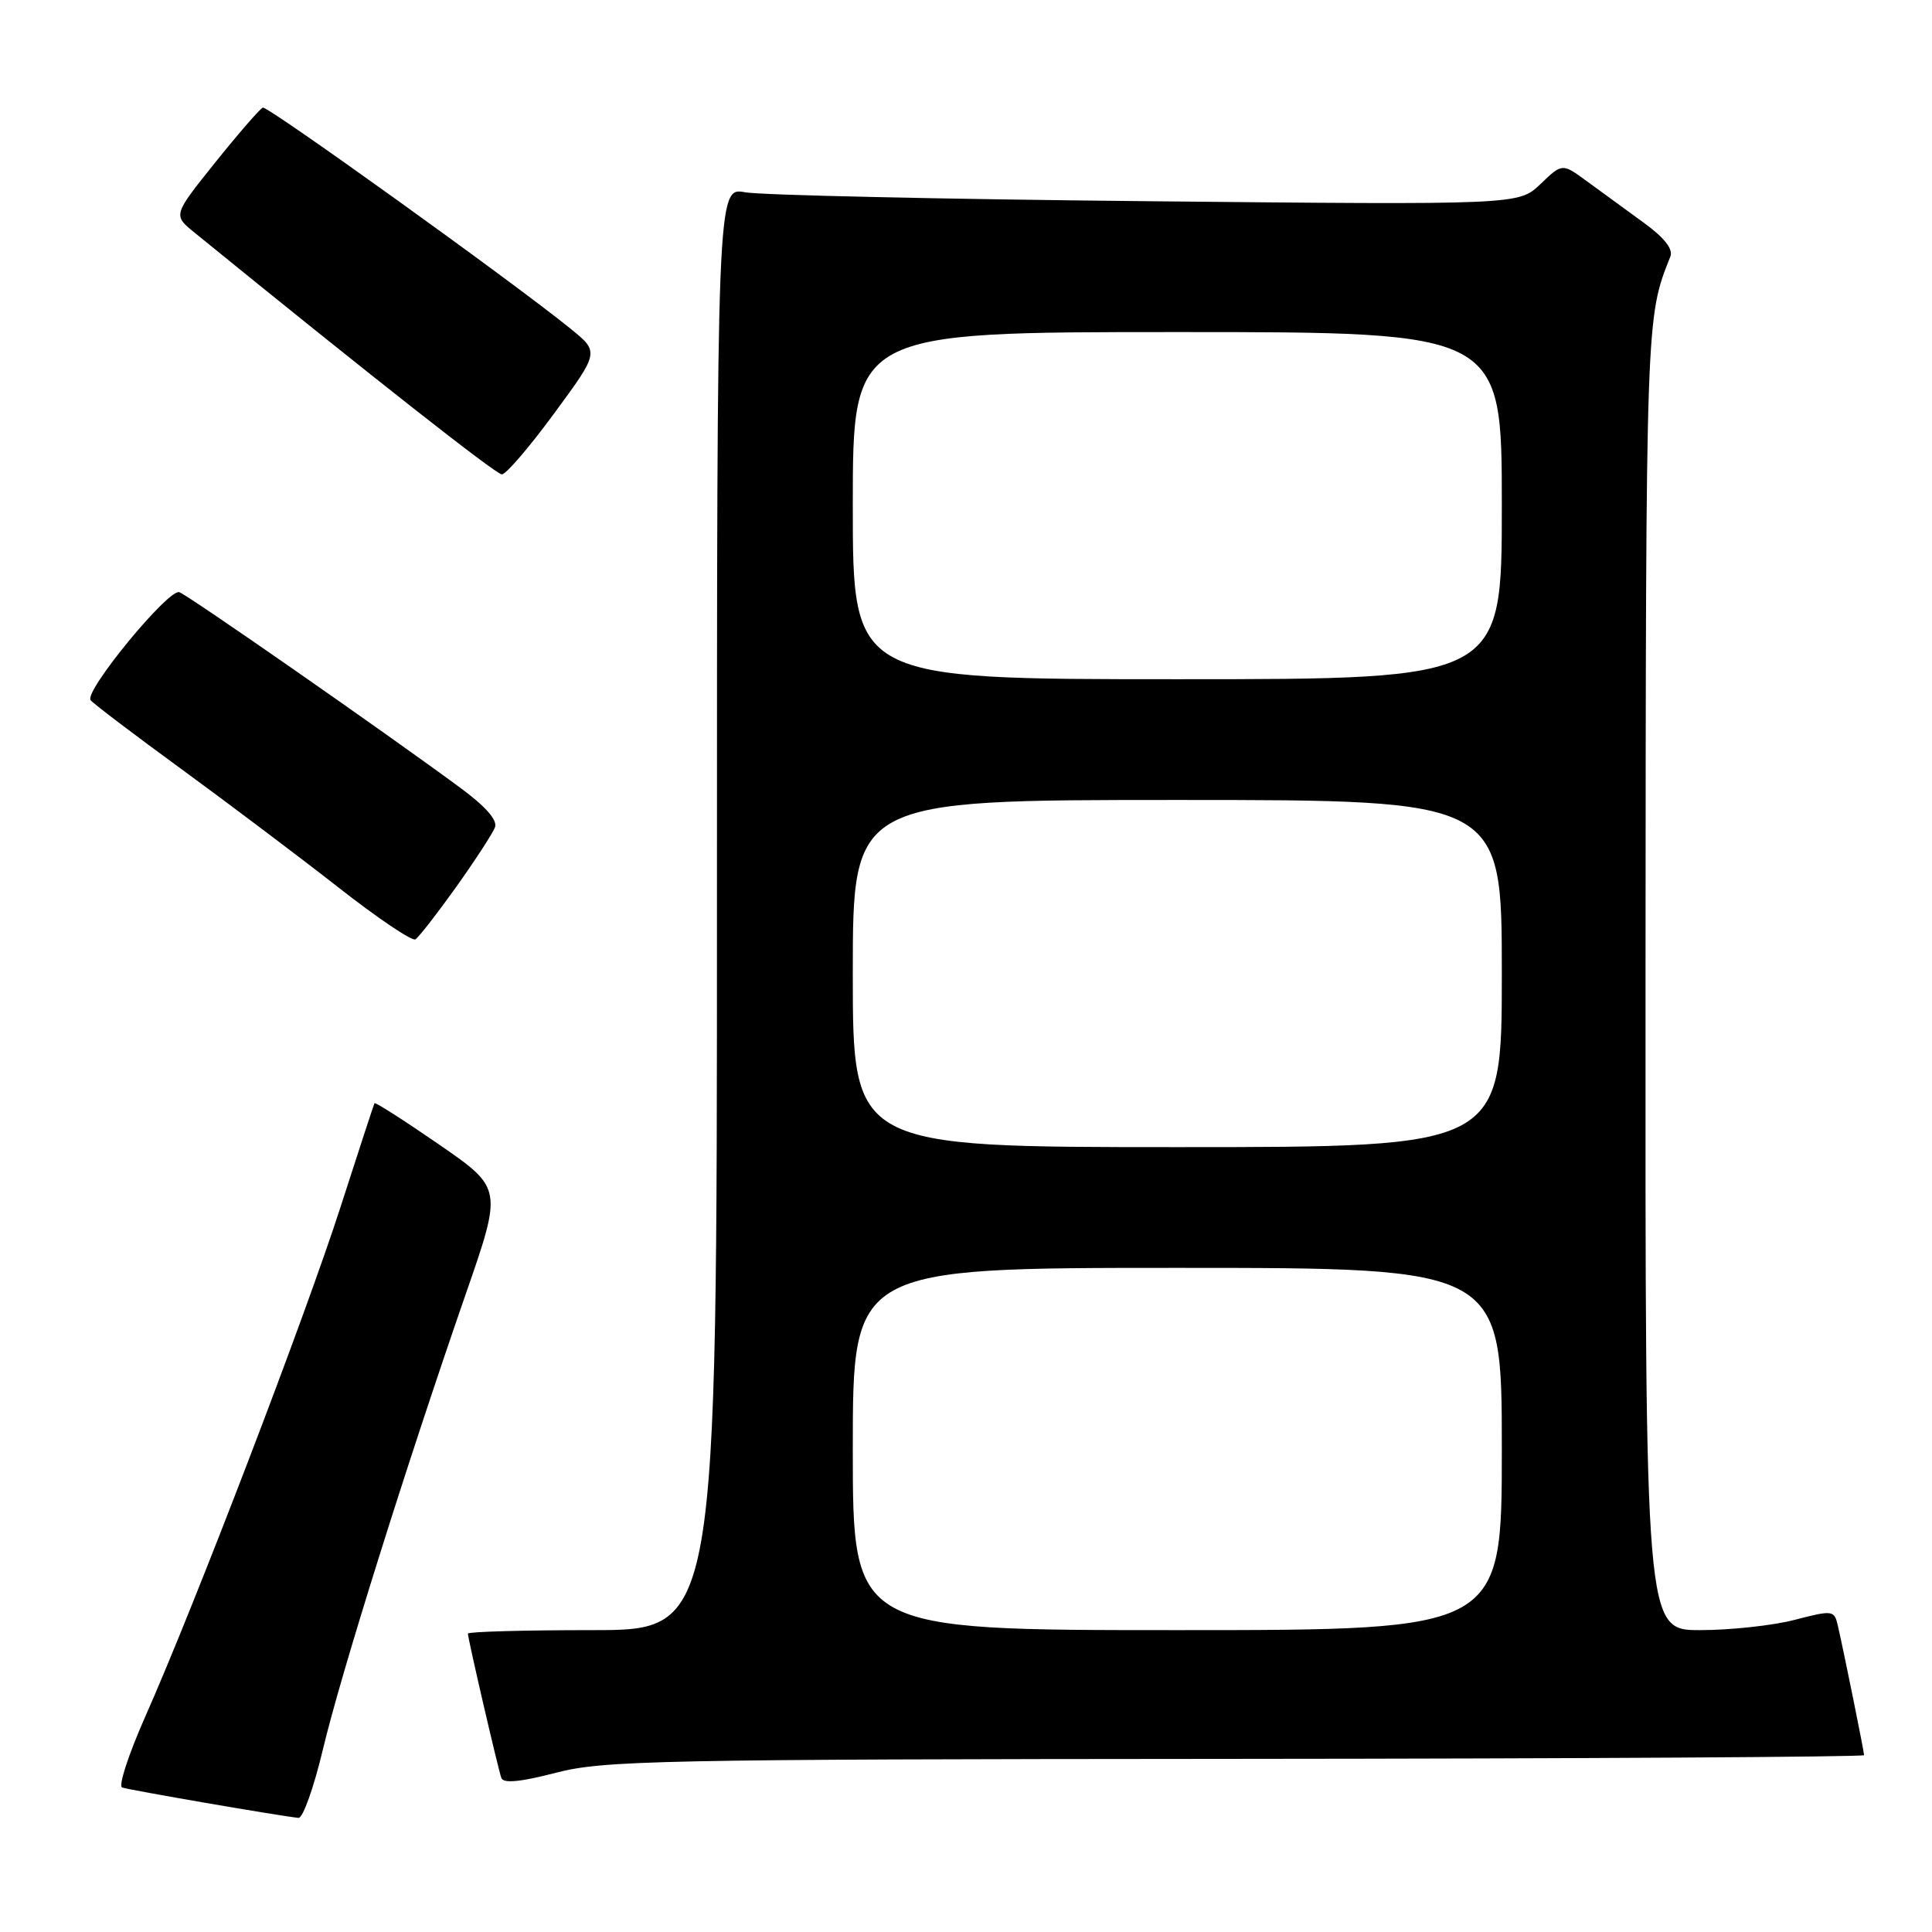 <?xml version="1.0" encoding="UTF-8" standalone="no"?>
<!DOCTYPE svg PUBLIC "-//W3C//DTD SVG 1.1//EN" "http://www.w3.org/Graphics/SVG/1.1/DTD/svg11.dtd" >
<svg xmlns="http://www.w3.org/2000/svg" xmlns:xlink="http://www.w3.org/1999/xlink" version="1.1" viewBox="0 0 256 256">
 <g >
 <path fill="currentColor"
d=" M 42.80 231.75 C 45.17 221.80 53.85 194.13 61.71 171.48 C 66.58 157.46 66.58 157.46 58.19 151.66 C 53.57 148.48 49.72 146.01 49.62 146.18 C 49.53 146.36 47.49 152.57 45.10 160.00 C 40.40 174.58 25.70 212.93 19.23 227.50 C 17.04 232.45 15.66 236.66 16.18 236.85 C 17.02 237.17 36.84 240.59 39.55 240.88 C 40.13 240.95 41.59 236.84 42.80 231.75 Z  M 163.75 233.06 C 209.54 233.03 247.00 232.80 247.00 232.57 C 247.00 232.09 244.31 218.81 243.52 215.39 C 243.05 213.36 242.85 213.33 237.80 214.64 C 234.92 215.39 229.29 216.00 225.28 216.00 C 218.00 216.00 218.00 216.00 218.04 129.25 C 218.09 41.83 218.08 42.13 221.33 34.00 C 221.73 33.00 220.52 31.47 217.71 29.44 C 215.40 27.75 212.04 25.30 210.25 24.00 C 207.00 21.62 207.00 21.62 204.12 24.39 C 201.23 27.15 201.23 27.15 151.87 26.66 C 124.72 26.39 100.81 25.86 98.75 25.48 C 95.00 24.78 95.00 24.78 95.00 120.39 C 95.00 216.00 95.00 216.00 78.50 216.00 C 69.42 216.00 62.00 216.21 62.00 216.46 C 62.00 217.14 65.98 234.32 66.43 235.59 C 66.69 236.34 68.96 236.12 73.66 234.90 C 79.95 233.26 87.20 233.11 163.75 233.06 Z  M 60.43 117.55 C 62.95 114.01 65.27 110.45 65.58 109.64 C 65.96 108.67 64.34 106.84 60.82 104.26 C 50.66 96.78 25.06 78.96 23.77 78.47 C 22.37 77.93 11.15 91.56 12.00 92.77 C 12.28 93.17 17.68 97.27 24.00 101.88 C 30.32 106.50 39.72 113.58 44.88 117.62 C 50.03 121.66 54.61 124.74 55.04 124.47 C 55.48 124.20 57.90 121.09 60.43 117.55 Z  M 73.45 54.75 C 79.41 46.65 79.41 46.65 75.62 43.57 C 68.09 37.45 35.48 14.02 34.83 14.26 C 34.46 14.39 31.63 17.65 28.54 21.50 C 22.93 28.50 22.93 28.50 25.71 30.77 C 48.88 49.62 65.70 62.85 66.50 62.86 C 67.05 62.86 70.18 59.21 73.45 54.75 Z  M 113.00 192.00 C 113.00 168.00 113.00 168.00 156.00 168.00 C 199.00 168.00 199.00 168.00 199.00 192.00 C 199.00 216.00 199.00 216.00 156.00 216.00 C 113.00 216.00 113.00 216.00 113.00 192.00 Z  M 113.00 129.00 C 113.00 106.00 113.00 106.00 156.00 106.00 C 199.00 106.00 199.00 106.00 199.00 129.00 C 199.00 152.00 199.00 152.00 156.00 152.00 C 113.00 152.00 113.00 152.00 113.00 129.00 Z  M 113.00 67.00 C 113.00 44.00 113.00 44.00 156.00 44.00 C 199.00 44.00 199.00 44.00 199.00 67.00 C 199.00 90.00 199.00 90.00 156.00 90.00 C 113.00 90.00 113.00 90.00 113.00 67.00 Z "/>
</g>
</svg>
